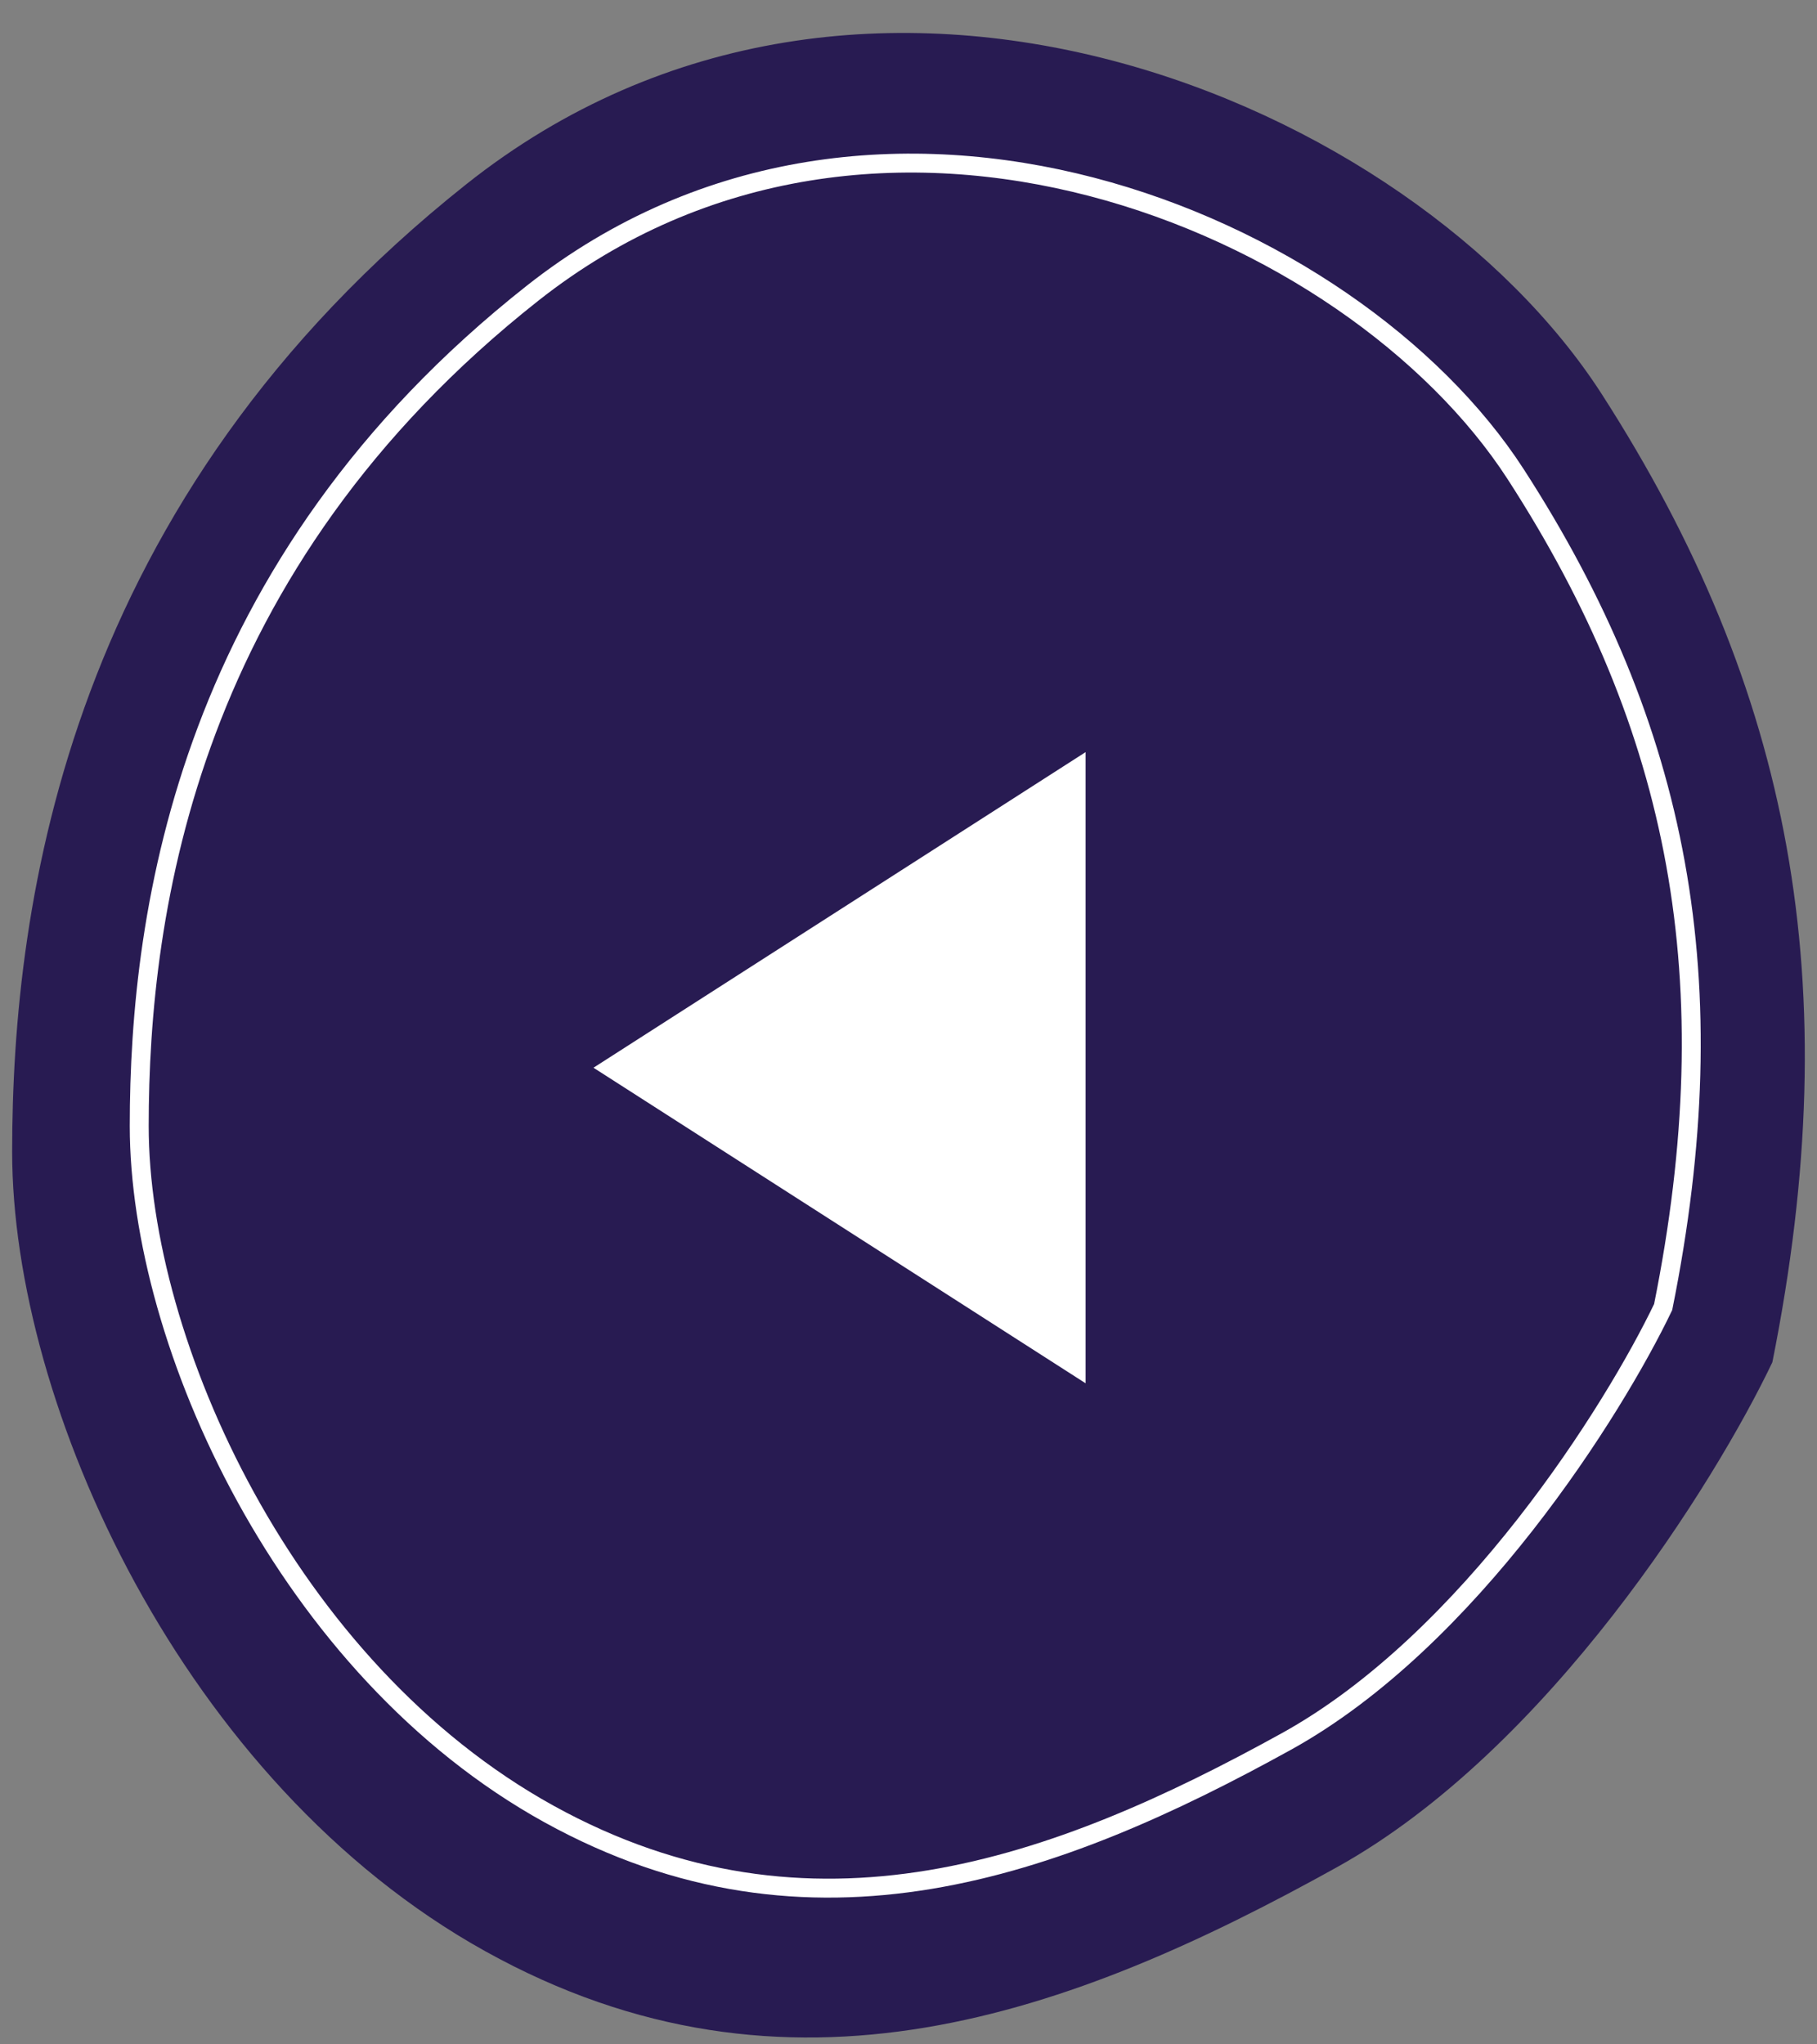 <svg width="48" height="54" viewBox="0 0 48 54" fill="none" xmlns="http://www.w3.org/2000/svg">
<rect x="0" y="0" width="48" height="54" fill="#808080" stroke="none"/>
<path d="M35.321 49.319C40.921 46.207 45.321 39.131 46.821 35.982C48.821 25.98 47.321 18.2 42.321 10.421C37.321 2.641 22.821 -3.471 12.321 4.864C1.821 13.199 0.321 23.757 0.321 30.425C0.321 37.093 4.821 47.096 12.821 51.541C20.821 55.987 28.321 53.208 35.321 49.319Z" fill="#281B52"/>
<path d="M33.98 46.001C38.828 43.323 42.638 37.234 43.936 34.524C45.668 25.917 44.369 19.222 40.041 12.527C35.712 5.832 23.158 0.572 14.068 7.745C4.977 14.918 3.678 24.004 3.678 29.742C3.678 35.481 7.574 44.088 14.501 47.914C21.427 51.739 27.92 49.349 33.98 46.001Z" fill="#281B52" stroke="white" stroke-width="0.5"/>
<path d="M15.678 28.203L28.678 36.538L28.678 19.867L15.678 28.203Z" fill="white"/>
</svg>
